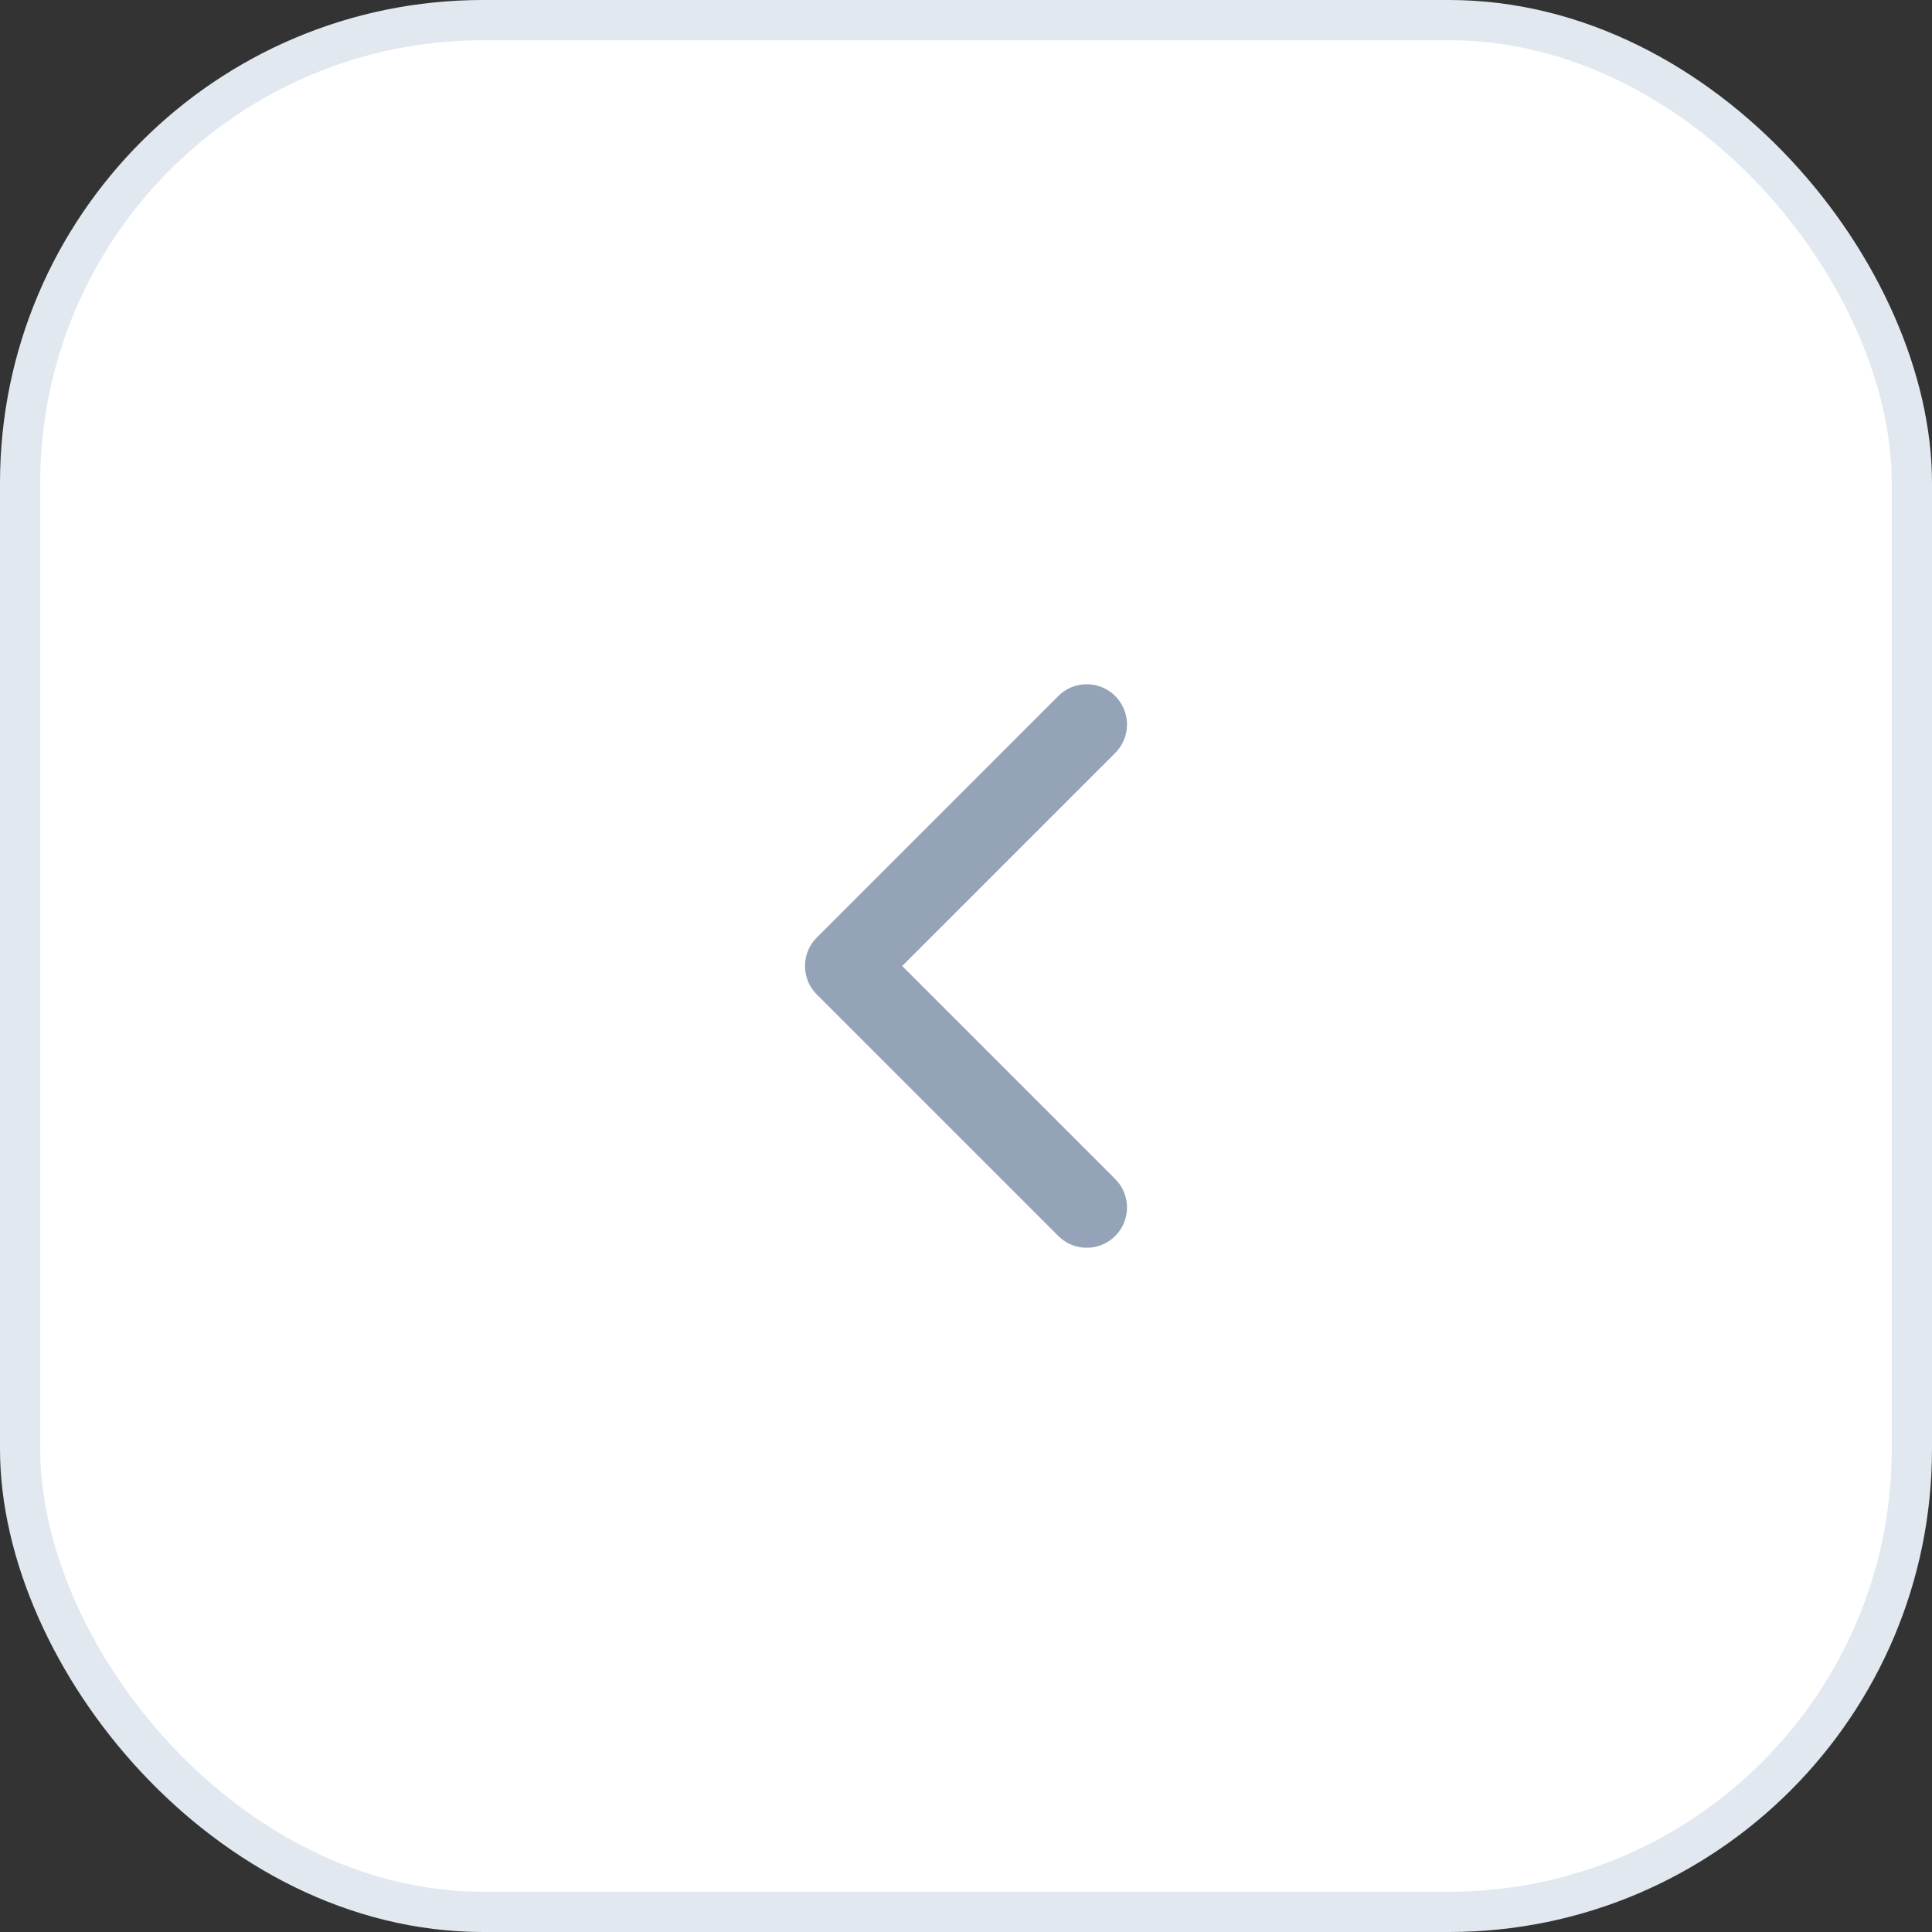 <svg width="48" height="48" viewBox="0 0 48 48" fill="none" xmlns="http://www.w3.org/2000/svg">
<rect x="0" y="0" width="48" height="48" fill="#333333" stroke="none"/>
<rect x="0.5" y="0.5" width="47" height="47" rx="11.5" fill="white"/>
<path d="M27 18L21 24L27 30" stroke="#94A3B8" stroke-width="2" stroke-linecap="round" stroke-linejoin="round"/>
<rect x="0.5" y="0.5" width="47" height="47" rx="11.5" stroke="#E2E8F0"/>
</svg>
